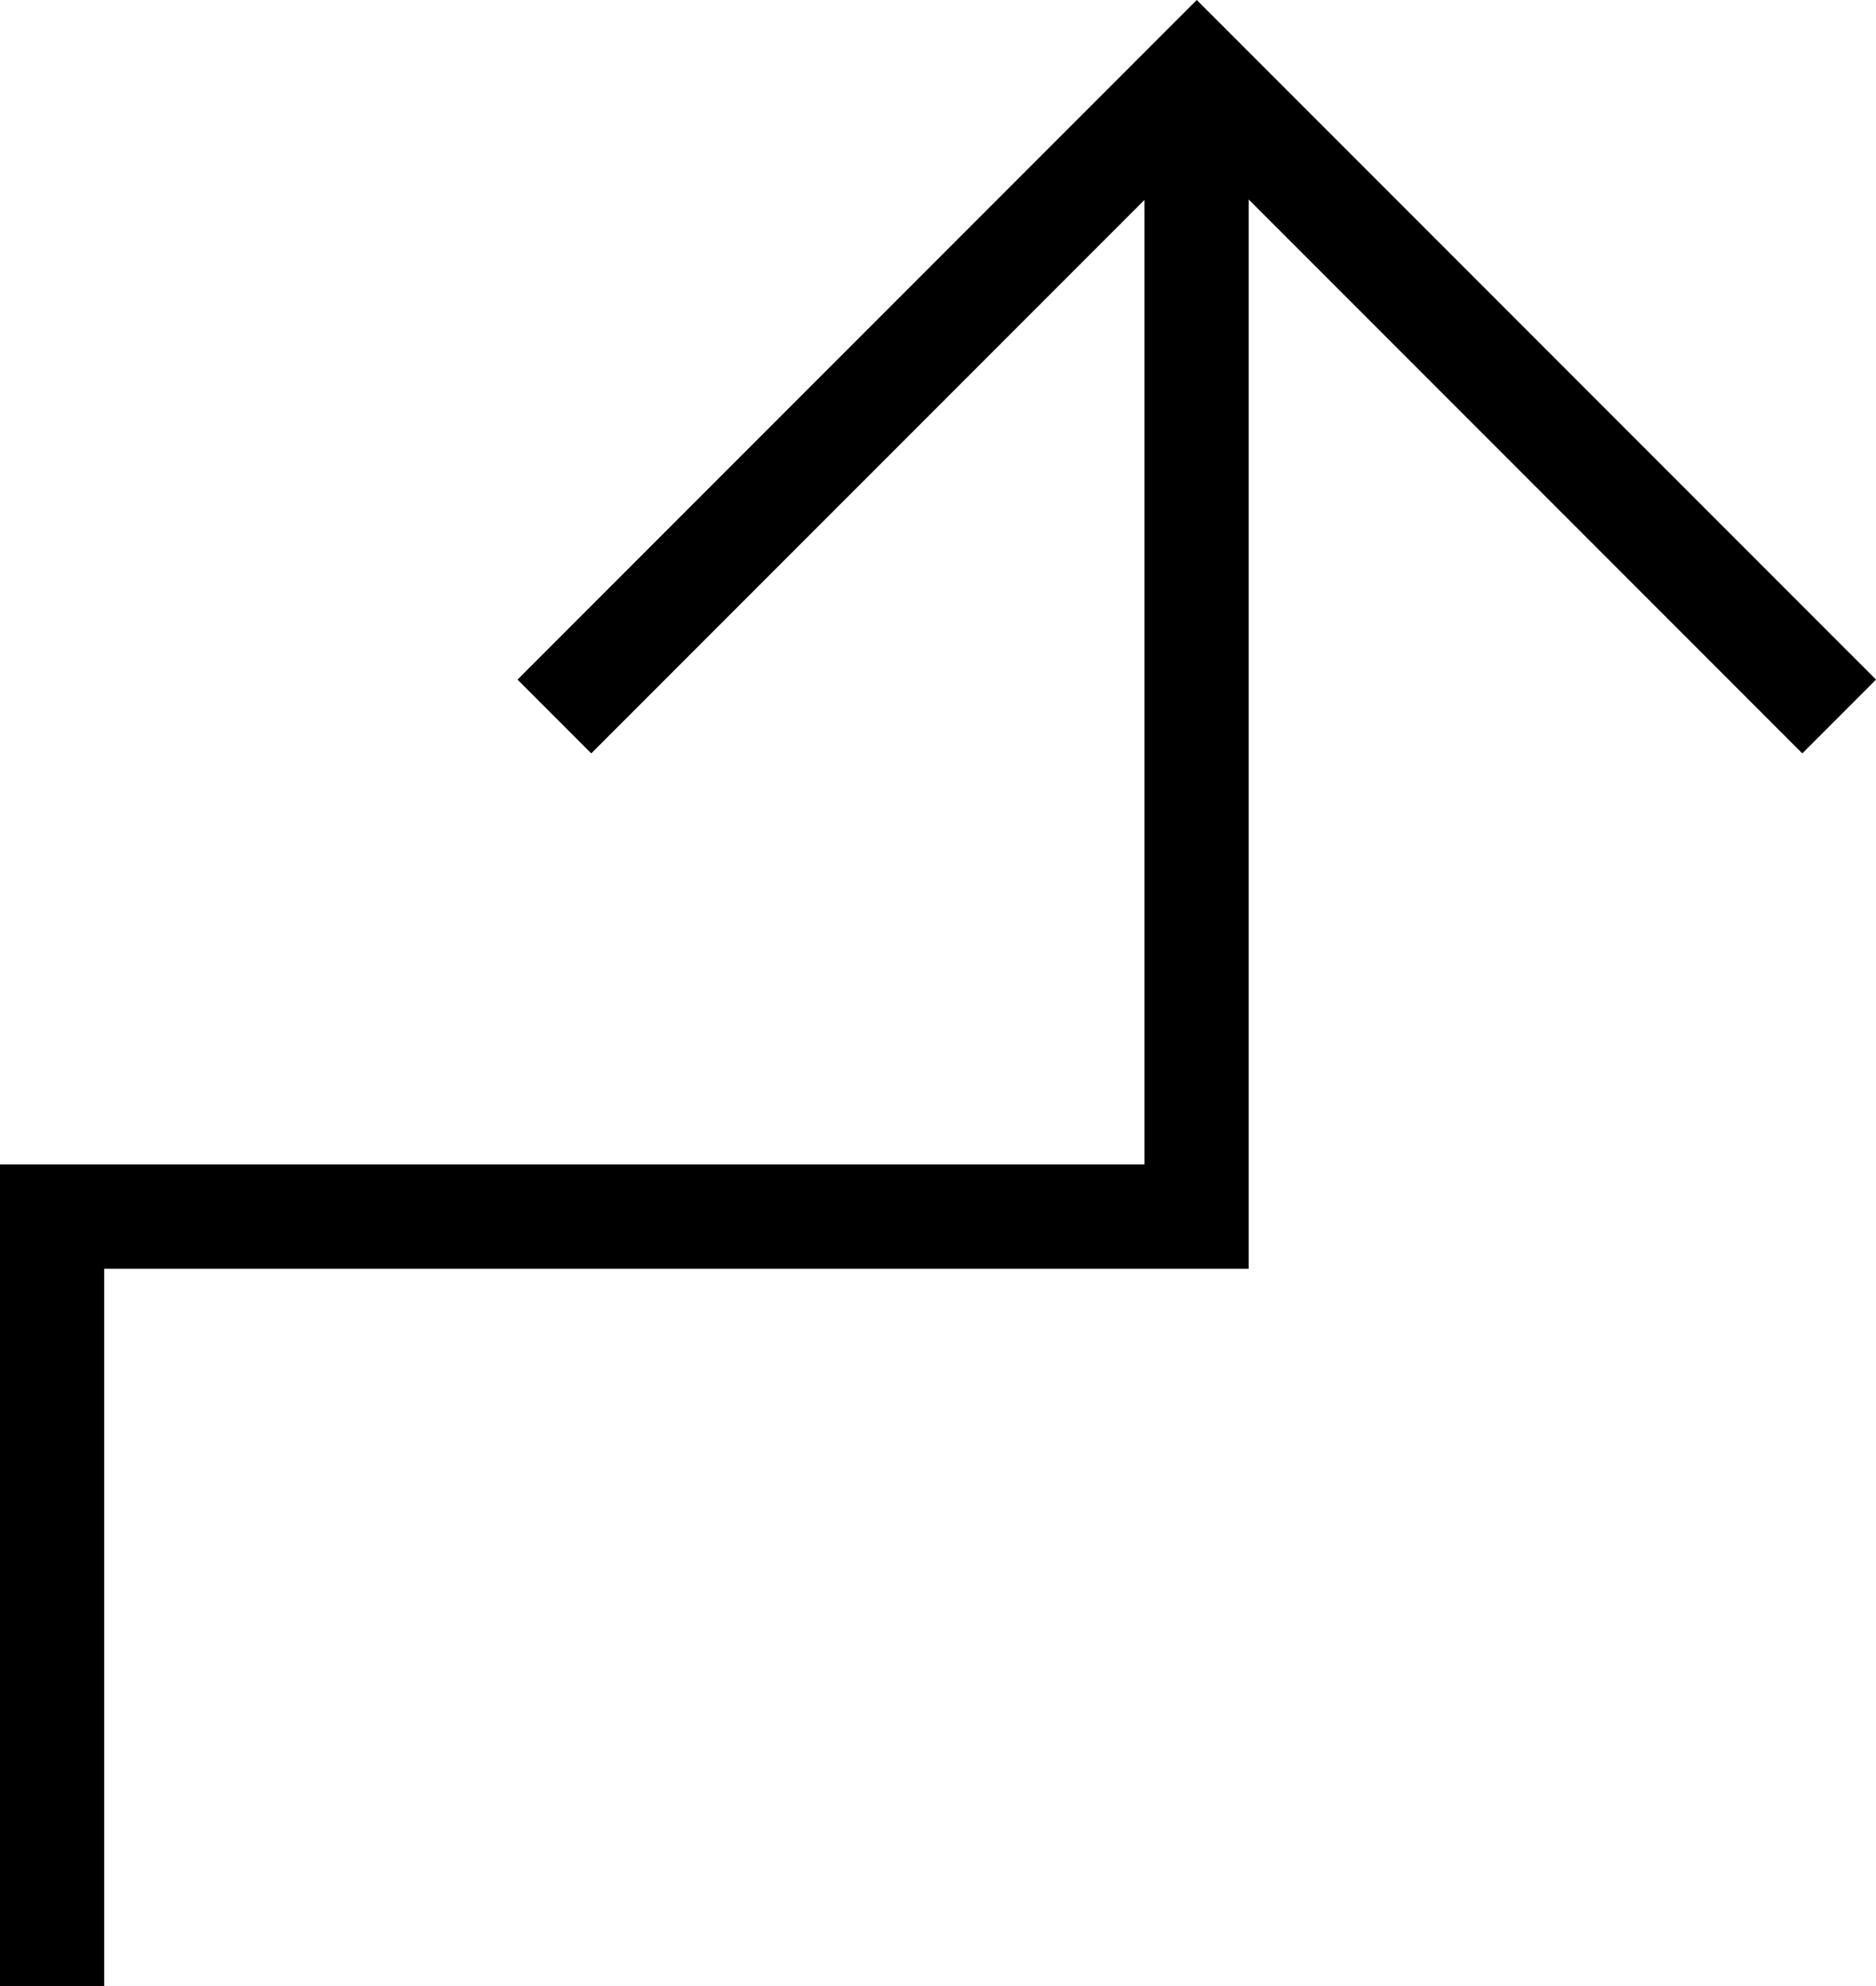 <svg xmlns="http://www.w3.org/2000/svg" width="71.955" height="76.129" viewBox="0 0 71.955 76.129">
  <g id="그룹_471005" data-name="그룹 471005" transform="translate(2 2.828)">
    <path id="패스_85321" data-name="패스 85321" d="M13587.6,2491.557v-29.494h43.9v-42.111" transform="translate(-13587.604 -2418.257)" fill="none" stroke="#000" stroke-width="4"/>
    <path id="패스_85322" data-name="패스 85322" d="M13663.841,2698.836l24.639-24.637,24.639,24.637" transform="translate(-13644.577 -2674.199)" fill="none" stroke="#000" stroke-width="4"/>
  </g>
</svg>
